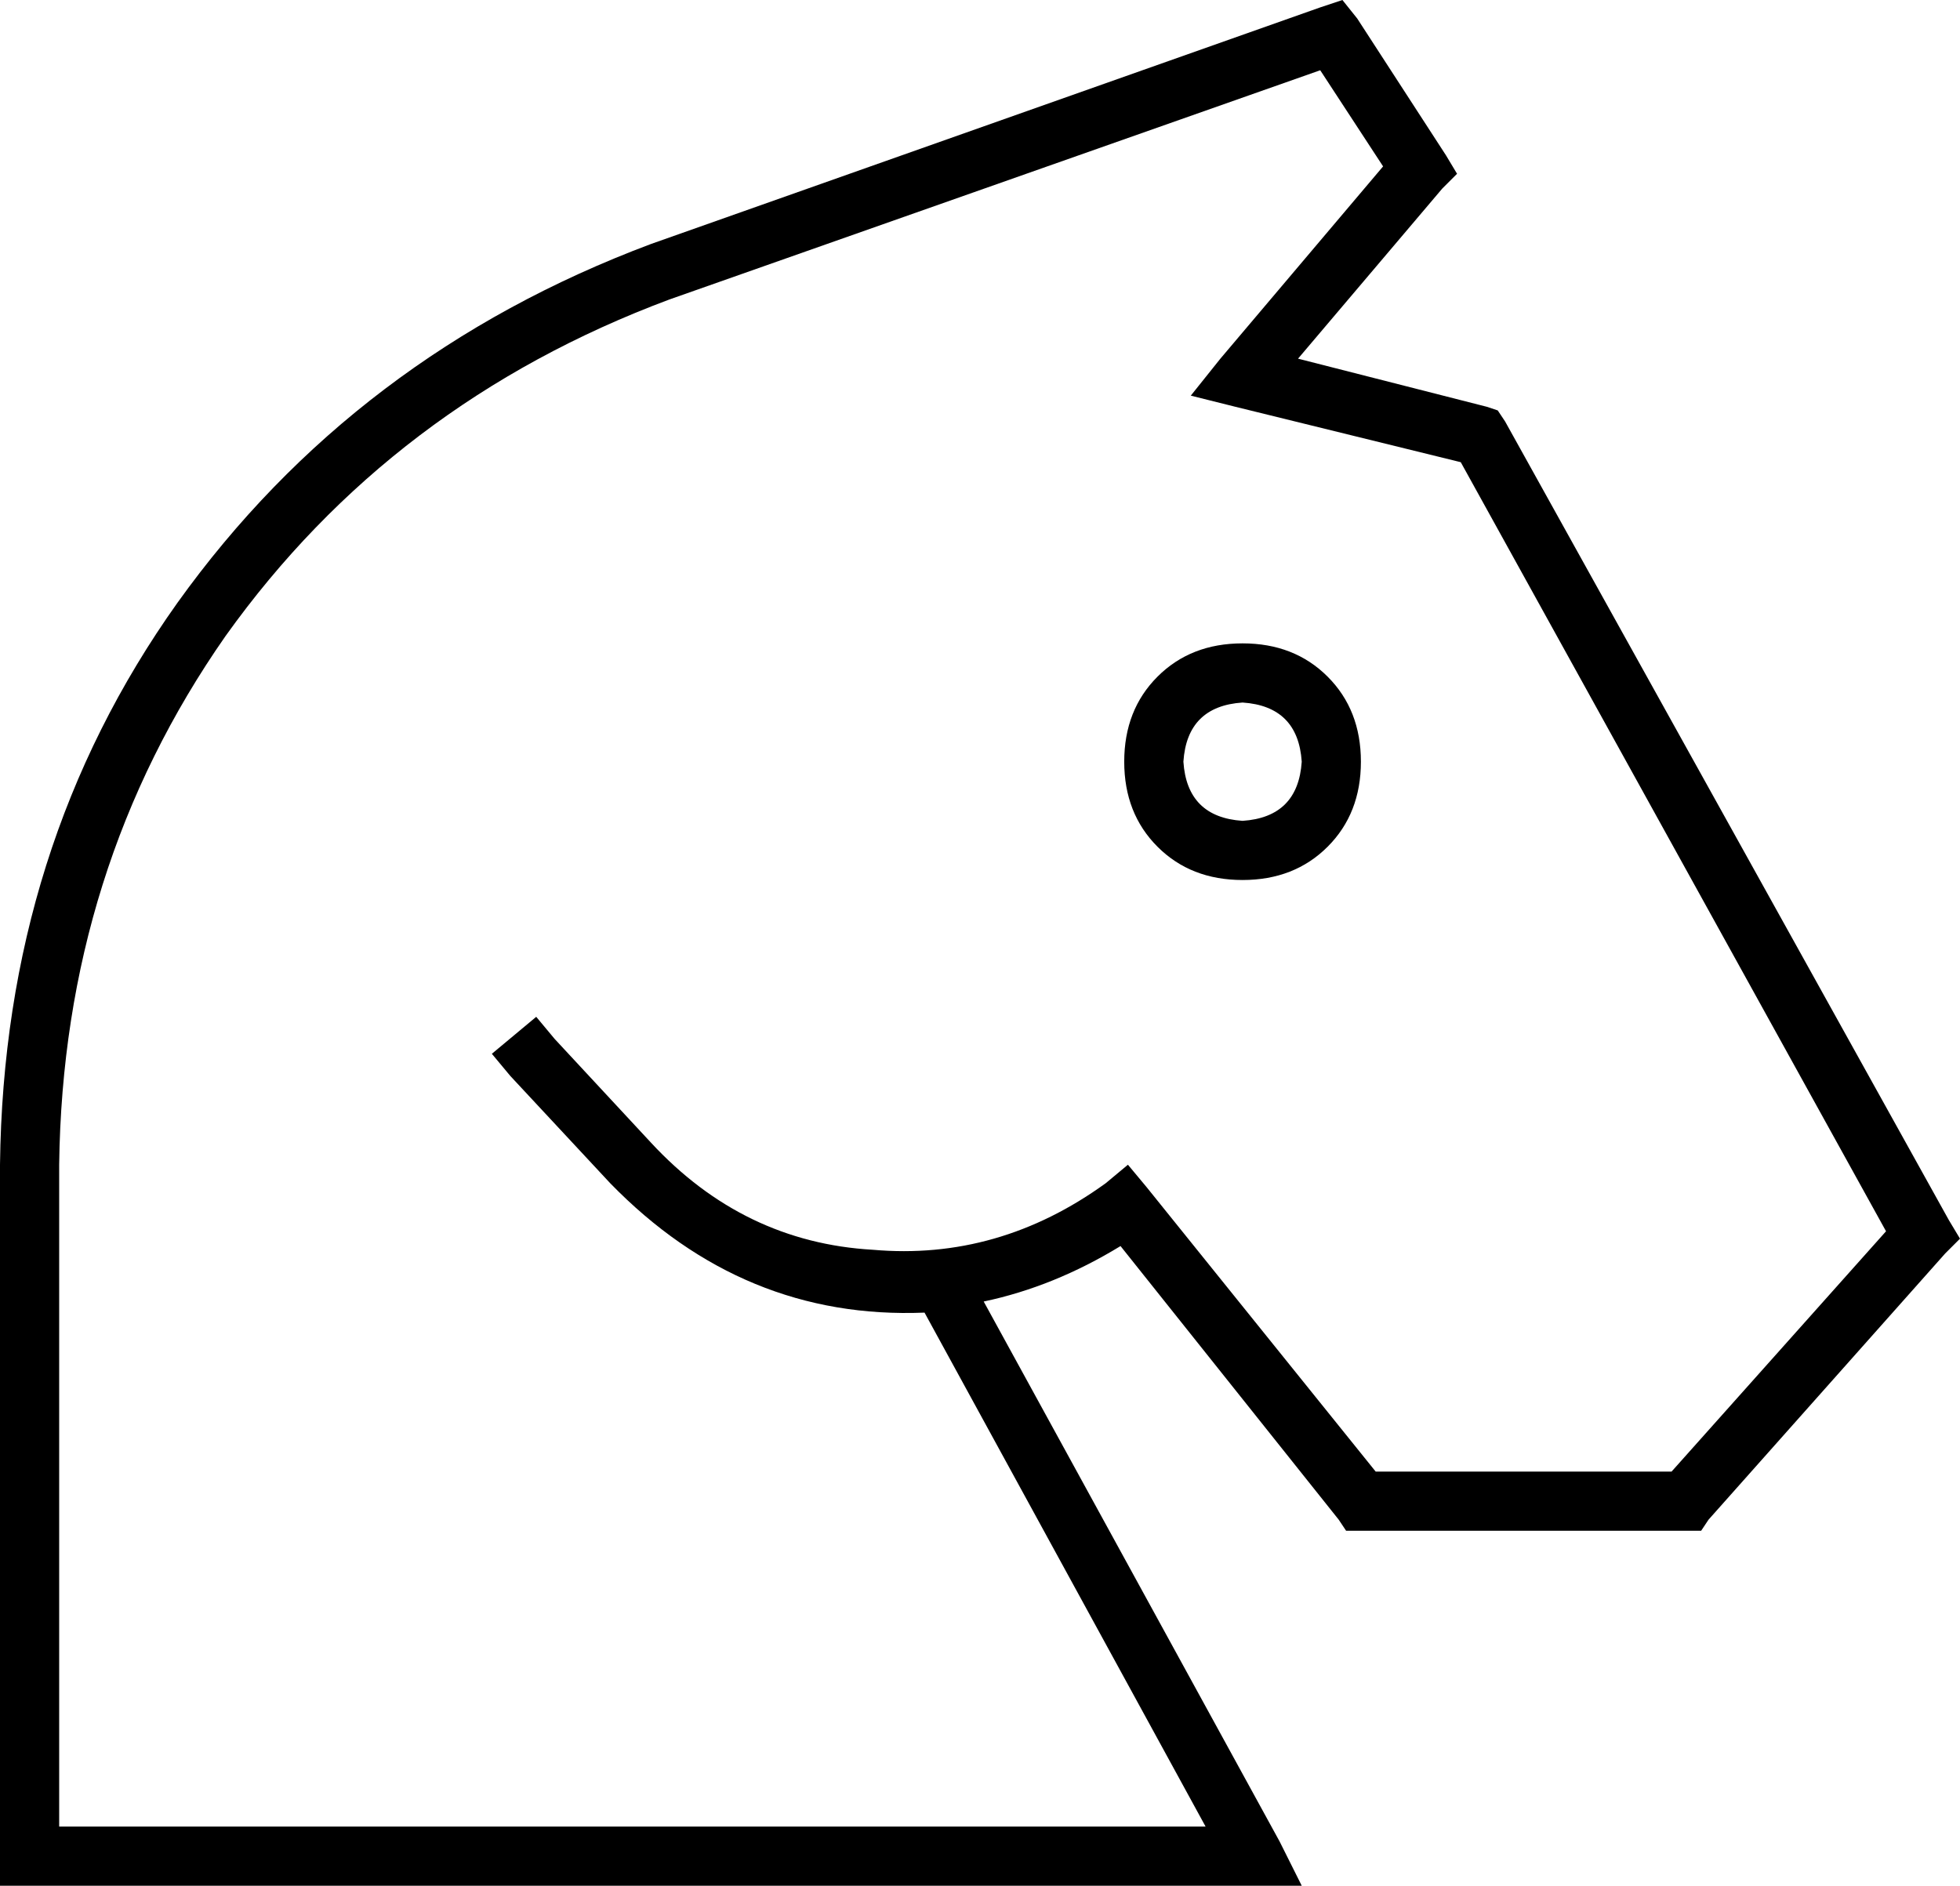<svg xmlns="http://www.w3.org/2000/svg" viewBox="0 0 530 510">
  <path d="M 367 5 L 363 0 L 367 5 L 363 0 L 357 2 L 357 2 L 176 66 L 176 66 Q 96 96 48 163 Q 1 229 0 315 L 0 502 L 0 502 L 0 510 L 0 510 L 8 510 L 352 510 L 346 498 L 346 498 L 266 352 L 266 352 Q 285 348 303 337 L 362 411 L 362 411 L 364 414 L 364 414 L 368 414 L 460 414 L 462 411 L 462 411 L 526 339 L 526 339 L 530 335 L 530 335 L 527 330 L 527 330 L 407 114 L 407 114 L 405 111 L 405 111 L 402 110 L 402 110 L 351 97 L 351 97 L 390 51 L 390 51 L 394 47 L 394 47 L 391 42 L 391 42 L 367 5 L 367 5 Z M 165 320 Q 201 357 250 355 L 326 494 L 326 494 L 16 494 L 16 494 L 16 315 L 16 315 Q 17 235 61 172 Q 106 109 181 81 L 357 19 L 357 19 L 374 45 L 374 45 L 330 97 L 330 97 L 322 107 L 322 107 L 334 110 L 334 110 L 395 125 L 395 125 L 510 333 L 510 333 L 452 398 L 452 398 L 372 398 L 372 398 L 310 321 L 310 321 L 305 315 L 305 315 L 299 320 L 299 320 Q 270 341 236 338 Q 201 336 176 309 L 150 281 L 150 281 L 145 275 L 145 275 L 133 285 L 133 285 L 138 291 L 138 291 L 165 320 L 165 320 Z M 352 206 Q 351 221 336 222 Q 321 221 320 206 Q 321 191 336 190 Q 351 191 352 206 L 352 206 Z M 336 174 Q 322 174 313 183 L 313 183 L 313 183 Q 304 192 304 206 Q 304 220 313 229 Q 322 238 336 238 Q 350 238 359 229 Q 368 220 368 206 Q 368 192 359 183 Q 350 174 336 174 L 336 174 Z" />
</svg>